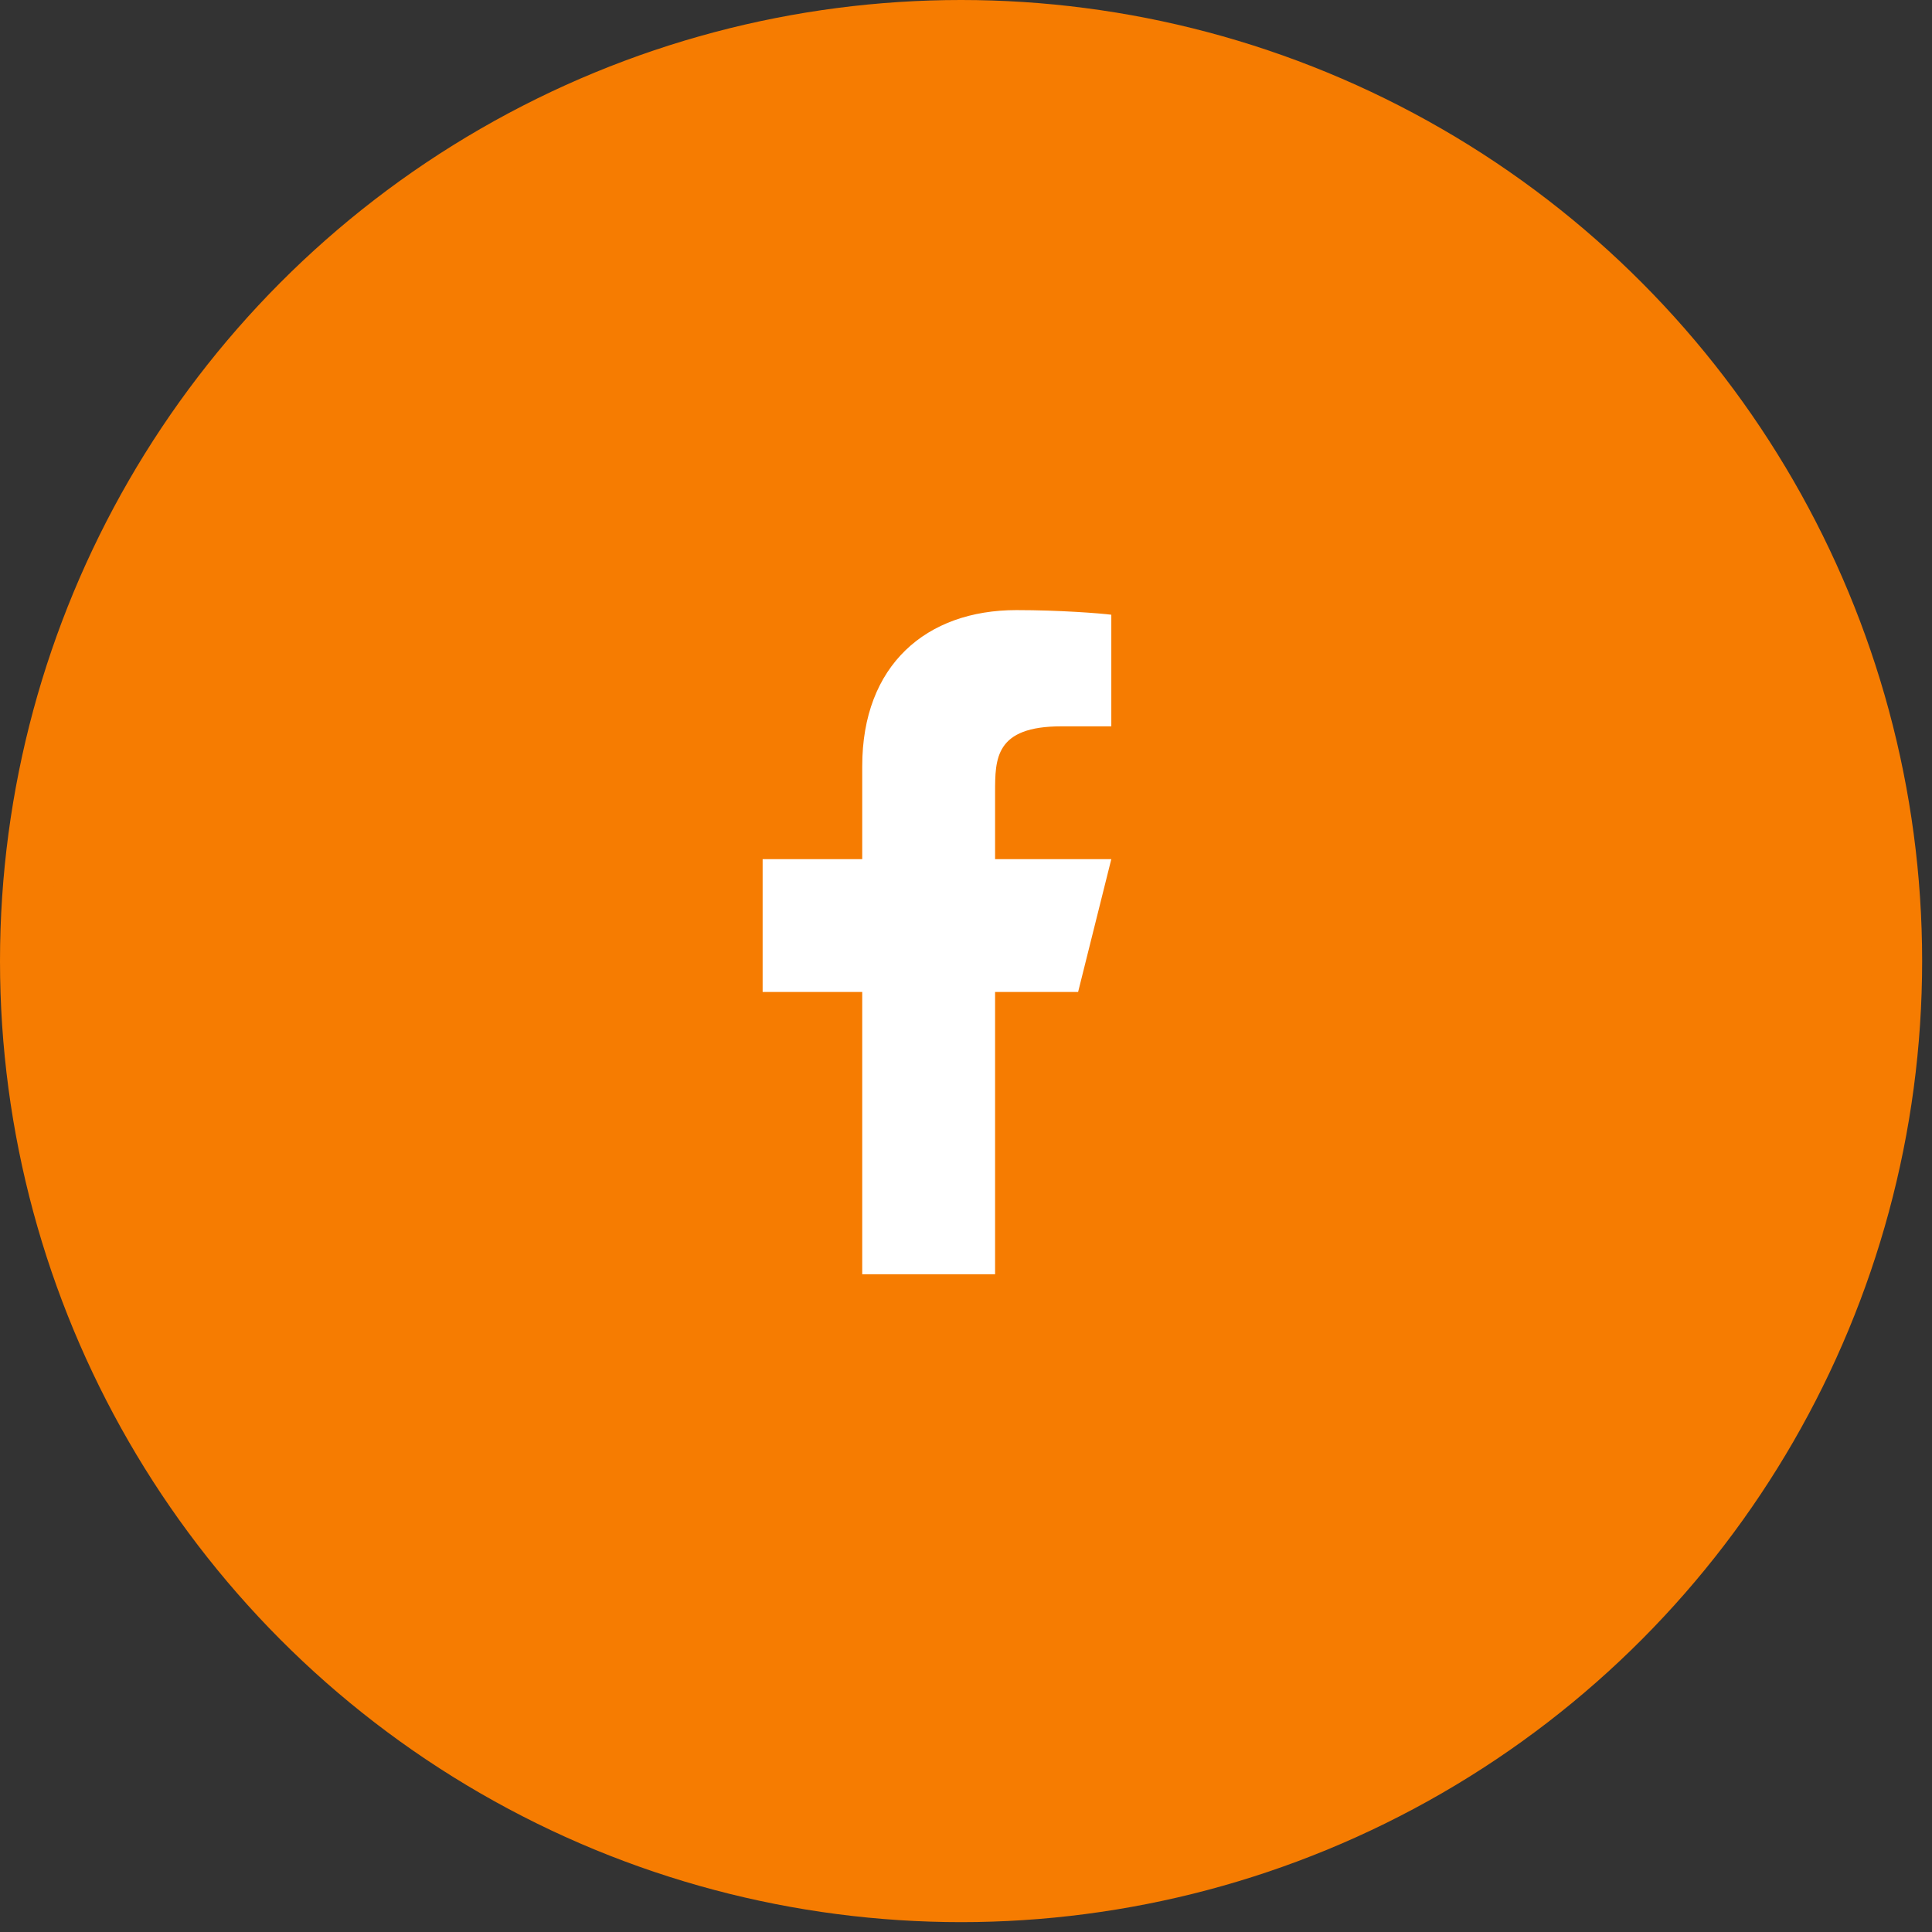 <svg width="38" height="38" viewBox="0 0 38 38" fill="none" xmlns="http://www.w3.org/2000/svg">
<rect x="0" y="0" width="38" height="38" fill="#333333" stroke="none"/>
<circle cx="18.903" cy="18.903" r="18.403" fill="#F67C01" stroke="#F67C01"/>
<path d="M19.572 19.511H21.205L21.858 16.898H19.572V15.592C19.572 14.919 19.572 14.286 20.878 14.286H21.858V12.091C21.645 12.063 20.841 12 19.992 12C18.219 12 16.959 13.082 16.959 15.07V16.898H15V19.511H16.959V25.063H19.572V19.511Z" fill="white"/>
</svg>

